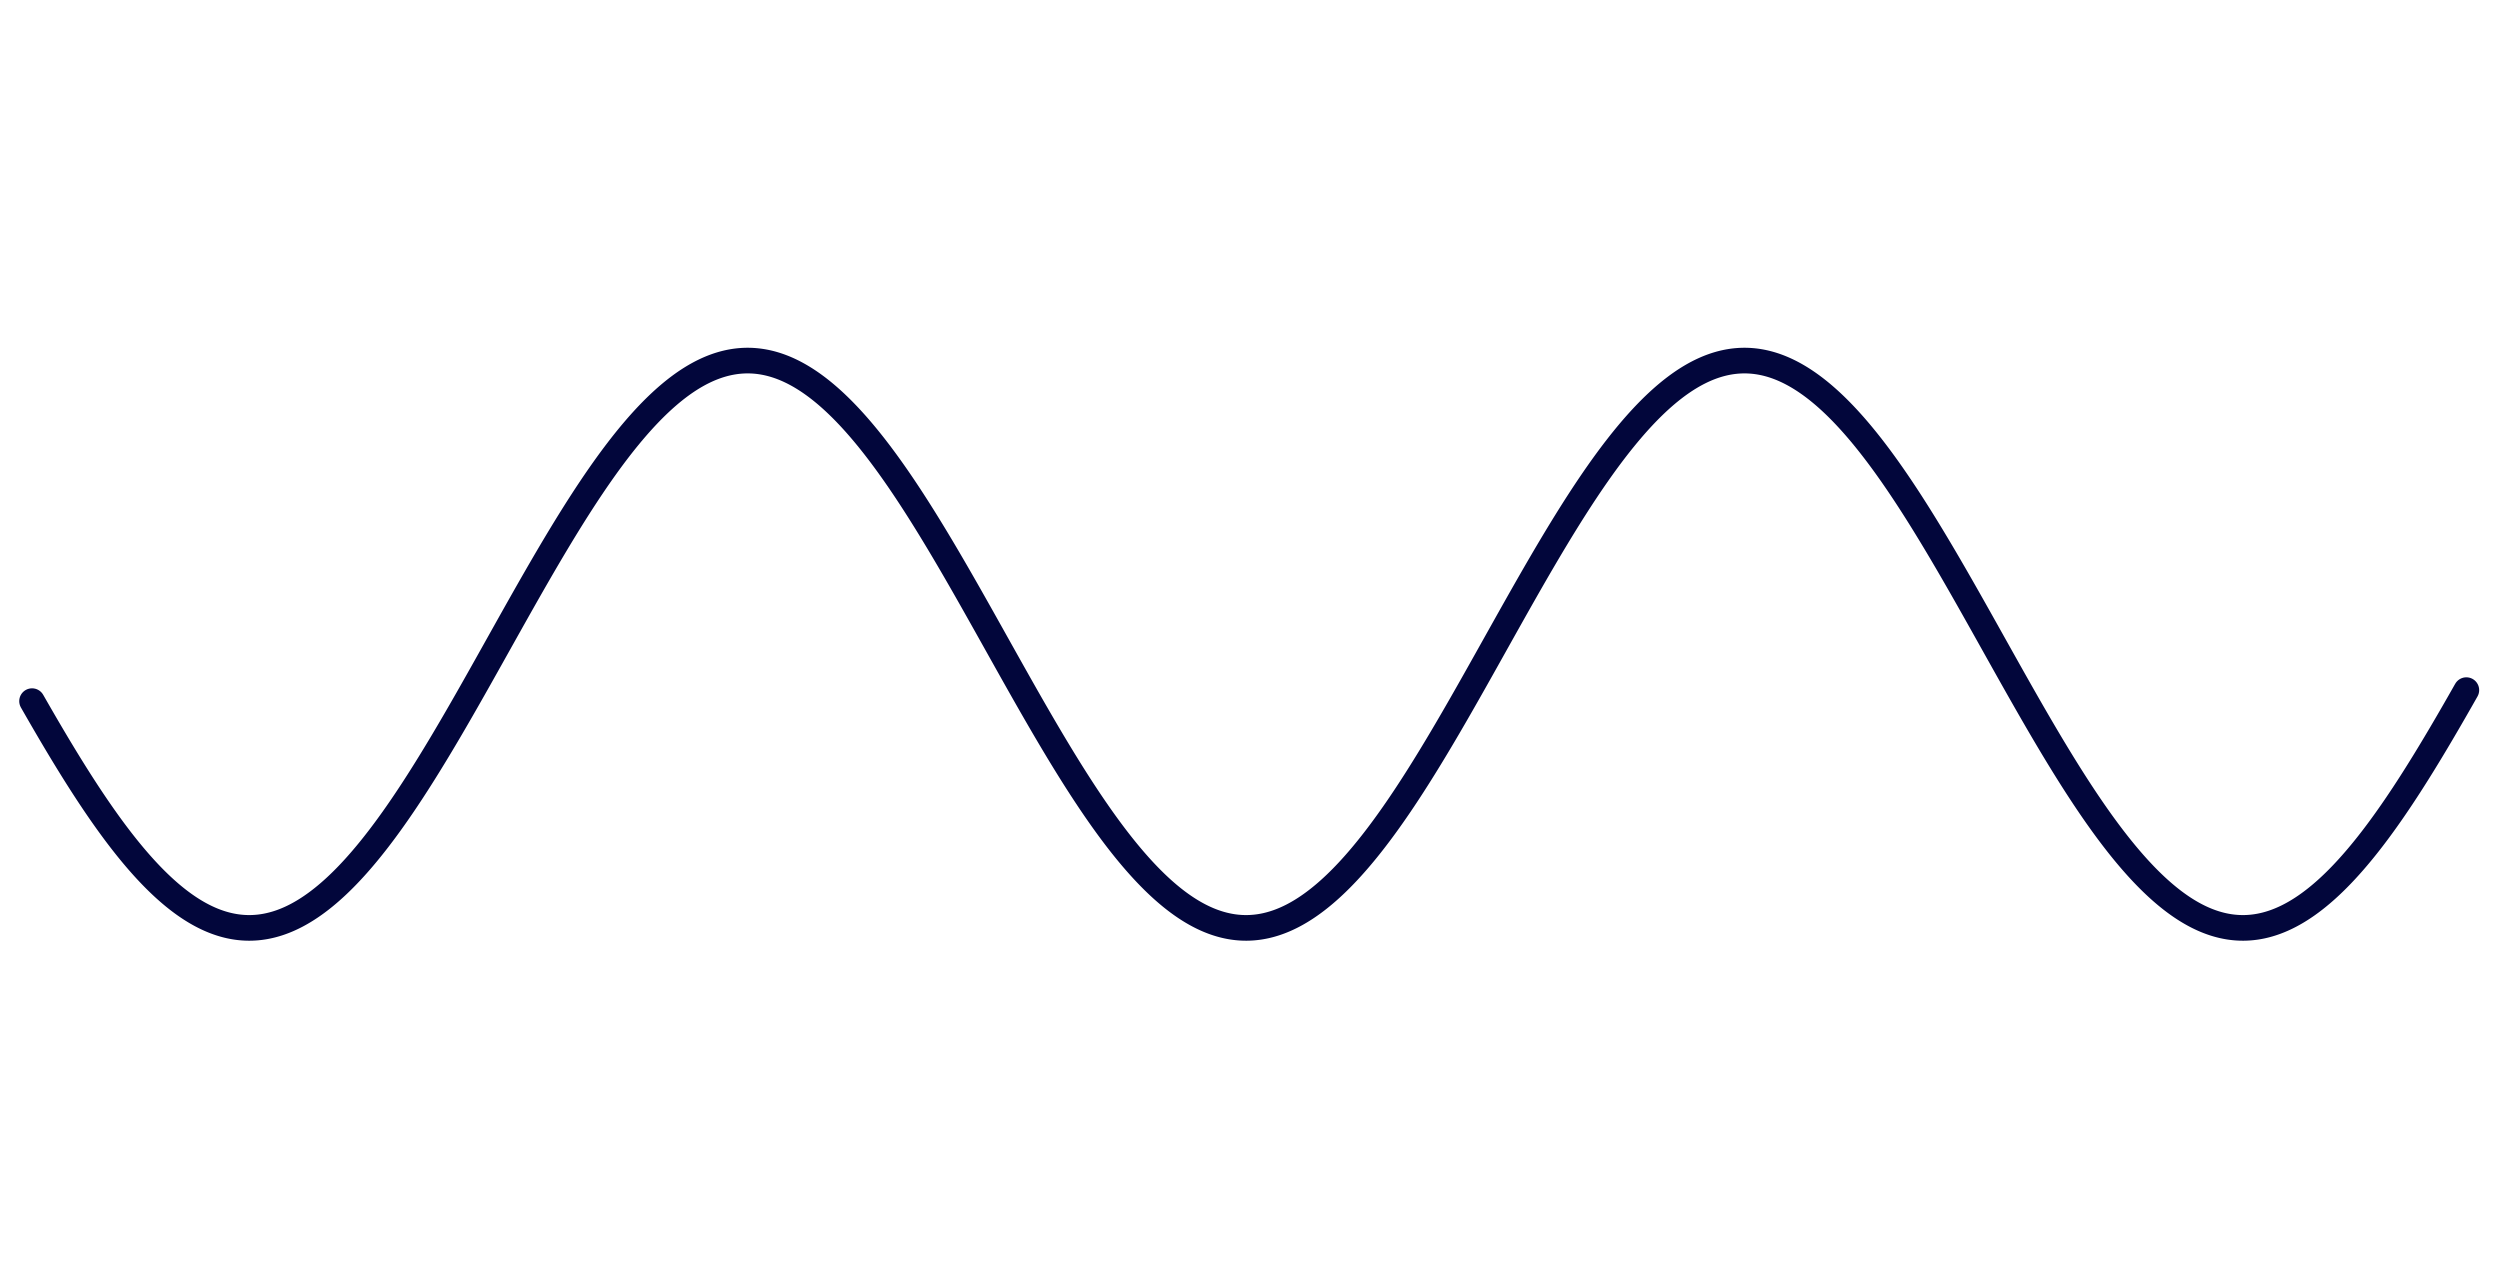 <svg version="1.1" xmlns="http://www.w3.org/2000/svg" xmlns:xlink="http://www.w3.org/1999/xlink" width="1560" height="804"><defs/><g><path fill="none" stroke="#02063B" paint-order="fill stroke markers" d=" M 20 437.515 L 21 439.265 L 22 441.01 L 23 442.752 L 24 444.49 L 25 446.223 L 26 447.952 L 27 449.677 L 28 451.396 L 29 453.11 L 30 454.819 L 31 456.523 L 32 458.221 L 33 459.913 L 34 461.6 L 35 463.28 L 36 464.955 L 37 466.622 L 38 468.283 L 39 469.938 L 40 471.585 L 41 473.226 L 42 474.859 L 43 476.484 L 44 478.102 L 45 479.713 L 46 481.315 L 47 482.909 L 48 484.495 L 49 486.073 L 50 487.642 L 51 489.202 L 52 490.753 L 53 492.296 L 54 493.829 L 55 495.353 L 56 496.867 L 57 498.371 L 58 499.866 L 59 501.351 L 60 502.825 L 61 504.29 L 62 505.743 L 63 507.187 L 64 508.619 L 65 510.041 L 66 511.451 L 67 512.851 L 68 514.239 L 69 515.616 L 70 516.981 L 71 518.334 L 72 519.676 L 73 521.005 L 74 522.323 L 75 523.628 L 76 524.92 L 77 526.201 L 78 527.468 L 79 528.723 L 80 529.964 L 81 531.193 L 82 532.409 L 83 533.611 L 84 534.799 L 85 535.975 L 86 537.136 L 87 538.284 L 88 539.418 L 89 540.538 L 90 541.643 L 91 542.735 L 92 543.812 L 93 544.874 L 94 545.923 L 95 546.956 L 96 547.974 L 97 548.978 L 98 549.967 L 99 550.94 L 100 551.899 L 101 552.842 L 102 553.77 L 103 554.682 L 104 555.578 L 105 556.459 L 106 557.325 L 107 558.174 L 108 559.007 L 109 559.825 L 110 560.626 L 111 561.411 L 112 562.18 L 113 562.932 L 114 563.669 L 115 564.388 L 116 565.091 L 117 565.778 L 118 566.447 L 119 567.1 L 120 567.736 L 121 568.355 L 122 568.958 L 123 569.543 L 124 570.111 L 125 570.662 L 126 571.195 L 127 571.712 L 128 572.211 L 129 572.692 L 130 573.157 L 131 573.604 L 132 574.033 L 133 574.445 L 134 574.839 L 135 575.216 L 136 575.574 L 137 575.916 L 138 576.239 L 139 576.545 L 140 576.833 L 141 577.103 L 142 577.355 L 143 577.589 L 144 577.805 L 145 578.004 L 146 578.184 L 147 578.347 L 148 578.491 L 149 578.618 L 150 578.726 L 151 578.816 L 152 578.889 L 153 578.943 L 154 578.979 L 155 578.998 L 156 578.998 L 157 578.98 L 158 578.944 L 159 578.89 L 160 578.818 L 161 578.728 L 162 578.62 L 163 578.494 L 164 578.349 L 165 578.187 L 166 578.007 L 167 577.809 L 168 577.593 L 169 577.359 L 170 577.107 L 171 576.838 L 172 576.55 L 173 576.245 L 174 575.922 L 175 575.581 L 176 575.222 L 177 574.846 L 178 574.452 L 179 574.04 L 180 573.611 L 181 573.165 L 182 572.701 L 183 572.219 L 184 571.721 L 185 571.205 L 186 570.671 L 187 570.121 L 188 569.553 L 189 568.968 L 190 568.366 L 191 567.747 L 192 567.112 L 193 566.459 L 194 565.79 L 195 565.103 L 196 564.401 L 197 563.681 L 198 562.946 L 199 562.193 L 200 561.425 L 201 560.64 L 202 559.839 L 203 559.022 L 204 558.189 L 205 557.34 L 206 556.475 L 207 555.594 L 208 554.698 L 209 553.786 L 210 552.858 L 211 551.916 L 212 550.957 L 213 549.984 L 214 548.996 L 215 547.992 L 216 546.974 L 217 545.941 L 218 544.893 L 219 543.831 L 220 542.754 L 221 541.663 L 222 540.557 L 223 539.438 L 224 538.304 L 225 537.157 L 226 535.995 L 227 534.82 L 228 533.632 L 229 532.43 L 230 531.215 L 231 529.986 L 232 528.745 L 233 527.49 L 234 526.223 L 235 524.943 L 236 523.651 L 237 522.346 L 238 521.029 L 239 519.699 L 240 518.358 L 241 517.005 L 242 515.64 L 243 514.264 L 244 512.876 L 245 511.476 L 246 510.066 L 247 508.644 L 248 507.212 L 249 505.769 L 250 504.315 L 251 502.851 L 252 501.377 L 253 499.892 L 254 498.398 L 255 496.893 L 256 495.379 L 257 493.856 L 258 492.323 L 259 490.781 L 260 489.23 L 261 487.669 L 262 486.101 L 263 484.523 L 264 482.937 L 265 481.343 L 266 479.741 L 267 478.131 L 268 476.513 L 269 474.887 L 270 473.254 L 271 471.614 L 272 469.967 L 273 468.313 L 274 466.652 L 275 464.984 L 276 463.31 L 277 461.63 L 278 459.943 L 279 458.251 L 280 456.553 L 281 454.849 L 282 453.14 L 283 451.426 L 284 449.707 L 285 447.983 L 286 446.254 L 287 444.521 L 288 442.783 L 289 441.041 L 290 439.295 L 291 437.546 L 292 435.793 L 293 434.036 L 294 432.276 L 295 430.513 L 296 428.747 L 297 426.978 L 298 425.207 L 299 423.433 L 300 421.658 L 301 419.88 L 302 418.1 L 303 416.319 L 304 414.536 L 305 412.752 L 306 410.967 L 307 409.181 L 308 407.394 L 309 405.607 L 310 403.819 L 311 402.032 L 312 400.244 L 313 398.456 L 314 396.669 L 315 394.882 L 316 393.096 L 317 391.311 L 318 389.527 L 319 387.744 L 320 385.963 L 321 384.183 L 322 382.405 L 323 380.629 L 324 378.856 L 325 377.084 L 326 375.316 L 327 373.549 L 328 371.786 L 329 370.026 L 330 368.269 L 331 366.516 L 332 364.766 L 333 363.02 L 334 361.278 L 335 359.541 L 336 357.807 L 337 356.078 L 338 354.354 L 339 352.634 L 340 350.92 L 341 349.211 L 342 347.507 L 343 345.809 L 344 344.116 L 345 342.43 L 346 340.749 L 347 339.075 L 348 337.407 L 349 335.746 L 350 334.091 L 351 332.444 L 352 330.803 L 353 329.17 L 354 327.544 L 355 325.926 L 356 324.316 L 357 322.713 L 358 321.119 L 359 319.533 L 360 317.955 L 361 316.386 L 362 314.825 L 363 313.274 L 364 311.731 L 365 310.198 L 366 308.674 L 367 307.16 L 368 305.655 L 369 304.16 L 370 302.675 L 371 301.201 L 372 299.736 L 373 298.282 L 374 296.839 L 375 295.406 L 376 293.984 L 377 292.573 L 378 291.174 L 379 289.785 L 380 288.408 L 381 287.043 L 382 285.69 L 383 284.348 L 384 283.018 L 385 281.701 L 386 280.395 L 387 279.102 L 388 277.822 L 389 276.554 L 390 275.299 L 391 274.057 L 392 272.829 L 393 271.613 L 394 270.41 L 395 269.221 L 396 268.046 L 397 266.884 L 398 265.736 L 399 264.602 L 400 263.482 L 401 262.376 L 402 261.284 L 403 260.207 L 404 259.144 L 405 258.096 L 406 257.062 L 407 256.043 L 408 255.039 L 409 254.051 L 410 253.077 L 411 252.118 L 412 251.175 L 413 250.247 L 414 249.334 L 415 248.437 L 416 247.556 L 417 246.691 L 418 245.841 L 419 245.007 L 420 244.19 L 421 243.388 L 422 242.603 L 423 241.833 L 424 241.081 L 425 240.344 L 426 239.624 L 427 238.921 L 428 238.234 L 429 237.564 L 430 236.911 L 431 236.275 L 432 235.655 L 433 235.053 L 434 234.468 L 435 233.899 L 436 233.348 L 437 232.814 L 438 232.297 L 439 231.798 L 440 231.316 L 441 230.851 L 442 230.404 L 443 229.974 L 444 229.562 L 445 229.168 L 446 228.791 L 447 228.432 L 448 228.09 L 449 227.766 L 450 227.461 L 451 227.172 L 452 226.902 L 453 226.65 L 454 226.415 L 455 226.198 L 456 226 L 457 225.819 L 458 225.656 L 459 225.511 L 460 225.384 L 461 225.276 L 462 225.185 L 463 225.112 L 464 225.058 L 465 225.021 L 466 225.003 L 467 225.002 L 468 225.02 L 469 225.055 L 470 225.109 L 471 225.181 L 472 225.27 L 473 225.378 L 474 225.504 L 475 225.648 L 476 225.81 L 477 225.99 L 478 226.187 L 479 226.403 L 480 226.637 L 481 226.888 L 482 227.158 L 483 227.445 L 484 227.75 L 485 228.073 L 486 228.413 L 487 228.771 L 488 229.147 L 489 229.541 L 490 229.952 L 491 230.381 L 492 230.827 L 493 231.291 L 494 231.772 L 495 232.27 L 496 232.786 L 497 233.319 L 498 233.87 L 499 234.437 L 500 235.022 L 501 235.623 L 502 236.242 L 503 236.877 L 504 237.529 L 505 238.198 L 506 238.884 L 507 239.587 L 508 240.306 L 509 241.041 L 510 241.793 L 511 242.561 L 512 243.346 L 513 244.147 L 514 244.964 L 515 245.796 L 516 246.645 L 517 247.51 L 518 248.39 L 519 249.286 L 520 250.198 L 521 251.125 L 522 252.068 L 523 253.026 L 524 253.999 L 525 254.987 L 526 255.99 L 527 257.008 L 528 258.041 L 529 259.088 L 530 260.15 L 531 261.227 L 532 262.318 L 533 263.423 L 534 264.542 L 535 265.676 L 536 266.823 L 537 267.984 L 538 269.159 L 539 270.347 L 540 271.549 L 541 272.764 L 542 273.992 L 543 275.233 L 544 276.487 L 545 277.754 L 546 279.034 L 547 280.326 L 548 281.631 L 549 282.948 L 550 284.277 L 551 285.618 L 552 286.971 L 553 288.336 L 554 289.712 L 555 291.1 L 556 292.499 L 557 293.909 L 558 295.33 L 559 296.763 L 560 298.205 L 561 299.659 L 562 301.123 L 563 302.597 L 564 304.081 L 565 305.576 L 566 307.08 L 567 308.594 L 568 310.117 L 569 311.65 L 570 313.192 L 571 314.743 L 572 316.303 L 573 317.872 L 574 319.449 L 575 321.035 L 576 322.629 L 577 324.231 L 578 325.841 L 579 327.458 L 580 329.084 L 581 330.717 L 582 332.357 L 583 334.004 L 584 335.658 L 585 337.319 L 586 338.986 L 587 340.66 L 588 342.341 L 589 344.027 L 590 345.719 L 591 347.417 L 592 349.12 L 593 350.829 L 594 352.543 L 595 354.263 L 596 355.987 L 597 357.715 L 598 359.449 L 599 361.186 L 600 362.928 L 601 364.674 L 602 366.423 L 603 368.176 L 604 369.933 L 605 371.693 L 606 373.456 L 607 375.222 L 608 376.99 L 609 378.762 L 610 380.535 L 611 382.311 L 612 384.089 L 613 385.868 L 614 387.65 L 615 389.432 L 616 391.216 L 617 393.001 L 618 394.787 L 619 396.574 L 620 398.361 L 621 400.149 L 622 401.937 L 623 403.725 L 624 405.512 L 625 407.3 L 626 409.086 L 627 410.872 L 628 412.658 L 629 414.442 L 630 416.224 L 631 418.006 L 632 419.786 L 633 421.563 L 634 423.339 L 635 425.113 L 636 426.884 L 637 428.653 L 638 430.419 L 639 432.183 L 640 433.943 L 641 435.7 L 642 437.453 L 643 439.203 L 644 440.949 L 645 442.691 L 646 444.429 L 647 446.162 L 648 447.891 L 649 449.616 L 650 451.335 L 651 453.05 L 652 454.759 L 653 456.463 L 654 458.161 L 655 459.854 L 656 461.54 L 657 463.221 L 658 464.895 L 659 466.563 L 660 468.225 L 661 469.879 L 662 471.527 L 663 473.168 L 664 474.801 L 665 476.427 L 666 478.045 L 667 479.656 L 668 481.258 L 669 482.853 L 670 484.439 L 671 486.017 L 672 487.586 L 673 489.147 L 674 490.699 L 675 492.241 L 676 493.775 L 677 495.299 L 678 496.813 L 679 498.318 L 680 499.813 L 681 501.298 L 682 502.773 L 683 504.238 L 684 505.692 L 685 507.136 L 686 508.569 L 687 509.991 L 688 511.402 L 689 512.802 L 690 514.19 L 691 515.567 L 692 516.933 L 693 518.287 L 694 519.629 L 695 520.958 L 696 522.276 L 697 523.582 L 698 524.875 L 699 526.155 L 700 527.423 L 701 528.679 L 702 529.921 L 703 531.15 L 704 532.366 L 705 533.568 L 706 534.758 L 707 535.933 L 708 537.095 L 709 538.244 L 710 539.378 L 711 540.498 L 712 541.605 L 713 542.696 L 714 543.774 L 715 544.837 L 716 545.886 L 717 546.92 L 718 547.939 L 719 548.943 L 720 549.932 L 721 550.906 L 722 551.865 L 723 552.809 L 724 553.737 L 725 554.65 L 726 555.547 L 727 556.428 L 728 557.294 L 729 558.144 L 730 558.978 L 731 559.796 L 732 560.598 L 733 561.384 L 734 562.153 L 735 562.906 L 736 563.643 L 737 564.363 L 738 565.067 L 739 565.754 L 740 566.424 L 741 567.077 L 742 567.714 L 743 568.334 L 744 568.937 L 745 569.522 L 746 570.091 L 747 570.642 L 748 571.177 L 749 571.694 L 750 572.193 L 751 572.676 L 752 573.141 L 753 573.588 L 754 574.018 L 755 574.431 L 756 574.825 L 757 575.203 L 758 575.562 L 759 575.904 L 760 576.228 L 761 576.534 L 762 576.823 L 763 577.093 L 764 577.346 L 765 577.581 L 766 577.798 L 767 577.997 L 768 578.178 L 769 578.341 L 770 578.486 L 771 578.613 L 772 578.723 L 773 578.814 L 774 578.887 L 775 578.942 L 776 578.978 L 777 578.997 L 778 578.998 L 779 578.981 L 780 578.946 L 781 578.892 L 782 578.821 L 783 578.731 L 784 578.624 L 785 578.498 L 786 578.355 L 787 578.193 L 788 578.014 L 789 577.816 L 790 577.601 L 791 577.368 L 792 577.116 L 793 576.847 L 794 576.56 L 795 576.256 L 796 575.933 L 797 575.593 L 798 575.235 L 799 574.859 L 800 574.466 L 801 574.055 L 802 573.627 L 803 573.181 L 804 572.718 L 805 572.237 L 806 571.739 L 807 571.223 L 808 570.69 L 809 570.14 L 810 569.573 L 811 568.989 L 812 568.388 L 813 567.769 L 814 567.134 L 815 566.482 L 816 565.814 L 817 565.128 L 818 564.426 L 819 563.707 L 820 562.972 L 821 562.22 L 822 561.452 L 823 560.668 L 824 559.868 L 825 559.051 L 826 558.218 L 827 557.37 L 828 556.506 L 829 555.625 L 830 554.73 L 831 553.818 L 832 552.891 L 833 551.949 L 834 550.992 L 835 550.019 L 836 549.031 L 837 548.028 L 838 547.01 L 839 545.978 L 840 544.93 L 841 543.869 L 842 542.792 L 843 541.702 L 844 540.597 L 845 539.478 L 846 538.344 L 847 537.197 L 848 536.037 L 849 534.862 L 850 533.674 L 851 532.473 L 852 531.258 L 853 530.03 L 854 528.789 L 855 527.535 L 856 526.268 L 857 524.989 L 858 523.697 L 859 522.392 L 860 521.075 L 861 519.747 L 862 518.406 L 863 517.053 L 864 515.688 L 865 514.312 L 866 512.925 L 867 511.526 L 868 510.116 L 869 508.695 L 870 507.263 L 871 505.82 L 872 504.367 L 873 502.903 L 874 501.429 L 875 499.945 L 876 498.451 L 877 496.947 L 878 495.433 L 879 493.91 L 880 492.377 L 881 490.835 L 882 489.284 L 883 487.725 L 884 486.156 L 885 484.579 L 886 482.993 L 887 481.4 L 888 479.798 L 889 478.188 L 890 476.57 L 891 474.945 L 892 473.312 L 893 471.672 L 894 470.025 L 895 468.371 L 896 466.71 L 897 465.043 L 898 463.369 L 899 461.689 L 900 460.003 L 901 458.311 L 902 456.613 L 903 454.91 L 904 453.201 L 905 451.487 L 906 449.768 L 907 448.044 L 908 446.315 L 909 444.582 L 910 442.845 L 911 441.103 L 912 439.357 L 913 437.608 L 914 435.855 L 915 434.098 L 916 432.338 L 917 430.575 L 918 428.809 L 919 427.041 L 920 425.27 L 921 423.496 L 922 421.72 L 923 419.943 L 924 418.163 L 925 416.382 L 926 414.599 L 927 412.815 L 928 411.03 L 929 409.244 L 930 407.458 L 931 405.67 L 932 403.883 L 933 402.095 L 934 400.307 L 935 398.519 L 936 396.732 L 937 394.945 L 938 393.159 L 939 391.374 L 940 389.59 L 941 387.807 L 942 386.026 L 943 384.246 L 944 382.468 L 945 380.692 L 946 378.918 L 947 377.147 L 948 375.378 L 949 373.612 L 950 371.849 L 951 370.088 L 952 368.332 L 953 366.578 L 954 364.828 L 955 363.082 L 956 361.34 L 957 359.602 L 958 357.868 L 959 356.139 L 960 354.415 L 961 352.695 L 962 350.981 L 963 349.271 L 964 347.567 L 965 345.869 L 966 344.176 L 967 342.489 L 968 340.809 L 969 339.134 L 970 337.466 L 971 335.805 L 972 334.15 L 973 332.502 L 974 330.861 L 975 329.228 L 976 327.602 L 977 325.983 L 978 324.373 L 979 322.77 L 980 321.175 L 981 319.589 L 982 318.011 L 983 316.441 L 984 314.88 L 985 313.329 L 986 311.786 L 987 310.252 L 988 308.728 L 989 307.213 L 990 305.708 L 991 304.213 L 992 302.728 L 993 301.253 L 994 299.788 L 995 298.333 L 996 296.89 L 997 295.457 L 998 294.034 L 999 292.623 L 1000 291.223 L 1001 289.834 L 1002 288.457 L 1003 287.091 L 1004 285.737 L 1005 284.395 L 1006 283.065 L 1007 281.747 L 1008 280.441 L 1009 279.148 L 1010 277.867 L 1011 276.599 L 1012 275.344 L 1013 274.101 L 1014 272.872 L 1015 271.656 L 1016 270.453 L 1017 269.263 L 1018 268.087 L 1019 266.925 L 1020 265.777 L 1021 264.642 L 1022 263.521 L 1023 262.415 L 1024 261.323 L 1025 260.245 L 1026 259.181 L 1027 258.133 L 1028 257.099 L 1029 256.079 L 1030 255.075 L 1031 254.085 L 1032 253.111 L 1033 252.152 L 1034 251.208 L 1035 250.279 L 1036 249.366 L 1037 248.469 L 1038 247.587 L 1039 246.721 L 1040 245.871 L 1041 245.036 L 1042 244.218 L 1043 243.416 L 1044 242.63 L 1045 241.86 L 1046 241.107 L 1047 240.37 L 1048 239.65 L 1049 238.946 L 1050 238.258 L 1051 237.588 L 1052 236.934 L 1053 236.297 L 1054 235.677 L 1055 235.074 L 1056 234.488 L 1057 233.919 L 1058 233.367 L 1059 232.833 L 1060 232.315 L 1061 231.815 L 1062 231.333 L 1063 230.867 L 1064 230.42 L 1065 229.989 L 1066 229.577 L 1067 229.181 L 1068 228.804 L 1069 228.444 L 1070 228.102 L 1071 227.778 L 1072 227.471 L 1073 227.182 L 1074 226.911 L 1075 226.658 L 1076 226.423 L 1077 226.206 L 1078 226.006 L 1079 225.825 L 1080 225.662 L 1081 225.516 L 1082 225.389 L 1083 225.279 L 1084 225.188 L 1085 225.115 L 1086 225.059 L 1087 225.022 L 1088 225.003 L 1089 225.002 L 1090 225.019 L 1091 225.054 L 1092 225.107 L 1093 225.178 L 1094 225.267 L 1095 225.374 L 1096 225.499 L 1097 225.643 L 1098 225.804 L 1099 225.983 L 1100 226.18 L 1101 226.395 L 1102 226.628 L 1103 226.879 L 1104 227.148 L 1105 227.434 L 1106 227.739 L 1107 228.061 L 1108 228.401 L 1109 228.758 L 1110 229.134 L 1111 229.527 L 1112 229.937 L 1113 230.365 L 1114 230.811 L 1115 231.274 L 1116 231.755 L 1117 232.252 L 1118 232.768 L 1119 233.3 L 1120 233.85 L 1121 234.417 L 1122 235.001 L 1123 235.602 L 1124 236.219 L 1125 236.854 L 1126 237.506 L 1127 238.175 L 1128 238.86 L 1129 239.562 L 1130 240.28 L 1131 241.015 L 1132 241.766 L 1133 242.534 L 1134 243.318 L 1135 244.118 L 1136 244.934 L 1137 245.767 L 1138 246.615 L 1139 247.479 L 1140 248.359 L 1141 249.254 L 1142 250.165 L 1143 251.092 L 1144 252.034 L 1145 252.991 L 1146 253.964 L 1147 254.952 L 1148 255.954 L 1149 256.972 L 1150 258.004 L 1151 259.051 L 1152 260.113 L 1153 261.189 L 1154 262.279 L 1155 263.384 L 1156 264.503 L 1157 265.635 L 1158 266.782 L 1159 267.943 L 1160 269.117 L 1161 270.305 L 1162 271.506 L 1163 272.721 L 1164 273.948 L 1165 275.189 L 1166 276.443 L 1167 277.709 L 1168 278.989 L 1169 280.28 L 1170 281.585 L 1171 282.901 L 1172 284.23 L 1173 285.571 L 1174 286.923 L 1175 288.287 L 1176 289.663 L 1177 291.051 L 1178 292.449 L 1179 293.859 L 1180 295.28 L 1181 296.712 L 1182 298.154 L 1183 299.607 L 1184 301.071 L 1185 302.545 L 1186 304.029 L 1187 305.523 L 1188 307.027 L 1189 308.54 L 1190 310.063 L 1191 311.596 L 1192 313.137 L 1193 314.688 L 1194 316.248 L 1195 317.816 L 1196 319.393 L 1197 320.978 L 1198 322.572 L 1199 324.174 L 1200 325.784 L 1201 327.401 L 1202 329.026 L 1203 330.659 L 1204 332.299 L 1205 333.946 L 1206 335.599 L 1207 337.26 L 1208 338.927 L 1209 340.601 L 1210 342.281 L 1211 343.967 L 1212 345.659 L 1213 347.357 L 1214 349.06 L 1215 350.769 L 1216 352.483 L 1217 354.202 L 1218 355.926 L 1219 357.654 L 1220 359.387 L 1221 361.125 L 1222 362.866 L 1223 364.612 L 1224 366.361 L 1225 368.114 L 1226 369.871 L 1227 371.631 L 1228 373.394 L 1229 375.159 L 1230 376.928 L 1231 378.699 L 1232 380.472 L 1233 382.248 L 1234 384.026 L 1235 385.805 L 1236 387.587 L 1237 389.369 L 1238 391.153 L 1239 392.938 L 1240 394.724 L 1241 396.511 L 1242 398.298 L 1243 400.086 L 1244 401.874 L 1245 403.661 L 1246 405.449 L 1247 407.236 L 1248 409.023 L 1249 410.809 L 1250 412.595 L 1251 414.379 L 1252 416.161 L 1253 417.943 L 1254 419.723 L 1255 421.501 L 1256 423.277 L 1257 425.05 L 1258 426.822 L 1259 428.591 L 1260 430.357 L 1261 432.12 L 1262 433.88 L 1263 435.637 L 1264 437.391 L 1265 439.141 L 1266 440.887 L 1267 442.629 L 1268 444.367 L 1269 446.101 L 1270 447.83 L 1271 449.555 L 1272 451.274 L 1273 452.989 L 1274 454.699 L 1275 456.403 L 1276 458.101 L 1277 459.794 L 1278 461.481 L 1279 463.162 L 1280 464.836 L 1281 466.505 L 1282 468.166 L 1283 469.821 L 1284 471.469 L 1285 473.11 L 1286 474.743 L 1287 476.37 L 1288 477.988 L 1289 479.599 L 1290 481.202 L 1291 482.797 L 1292 484.383 L 1293 485.961 L 1294 487.531 L 1295 489.092 L 1296 490.644 L 1297 492.187 L 1298 493.721 L 1299 495.245 L 1300 496.76 L 1301 498.265 L 1302 499.761 L 1303 501.246 L 1304 502.721 L 1305 504.186 L 1306 505.641 L 1307 507.085 L 1308 508.518 L 1309 509.941 L 1310 511.352 L 1311 512.752 L 1312 514.141 L 1313 515.519 L 1314 516.885 L 1315 518.239 L 1316 519.581 L 1317 520.912 L 1318 522.23 L 1319 523.536 L 1320 524.829 L 1321 526.11 L 1322 527.379 L 1323 528.634 L 1324 529.877 L 1325 531.107 L 1326 532.323 L 1327 533.526 L 1328 534.716 L 1329 535.892 L 1330 537.055 L 1331 538.203 L 1332 539.338 L 1333 540.459 L 1334 541.566 L 1335 542.658 L 1336 543.736 L 1337 544.8 L 1338 545.849 L 1339 546.883 L 1340 547.903 L 1341 548.908 L 1342 549.897 L 1343 550.872 L 1344 551.831 L 1345 552.776 L 1346 553.704 L 1347 554.618 L 1348 555.516 L 1349 556.398 L 1350 557.264 L 1351 558.114 L 1352 558.949 L 1353 559.767 L 1354 560.57 L 1355 561.356 L 1356 562.126 L 1357 562.88 L 1358 563.617 L 1359 564.338 L 1360 565.042 L 1361 565.73 L 1362 566.4 L 1363 567.055 L 1364 567.692 L 1365 568.312 L 1366 568.916 L 1367 569.502 L 1368 570.071 L 1369 570.623 L 1370 571.158 L 1371 571.676 L 1372 572.176 L 1373 572.659 L 1374 573.125 L 1375 573.573 L 1376 574.003 L 1377 574.416 L 1378 574.812 L 1379 575.19 L 1380 575.55 L 1381 575.892 L 1382 576.217 L 1383 576.524 L 1384 576.813 L 1385 577.084 L 1386 577.338 L 1387 577.573 L 1388 577.791 L 1389 577.99 L 1390 578.172 L 1391 578.336 L 1392 578.482 L 1393 578.609 L 1394 578.719 L 1395 578.811 L 1396 578.884 L 1397 578.94 L 1398 578.977 L 1399 578.997 L 1400 578.998 L 1401 578.982 L 1402 578.947 L 1403 578.894 L 1404 578.824 L 1405 578.735 L 1406 578.628 L 1407 578.503 L 1408 578.36 L 1409 578.199 L 1410 578.02 L 1411 577.824 L 1412 577.609 L 1413 577.376 L 1414 577.126 L 1415 576.857 L 1416 576.571 L 1417 576.267 L 1418 575.945 L 1419 575.605 L 1420 575.248 L 1421 574.873 L 1422 574.48 L 1423 574.07 L 1424 573.642 L 1425 573.197 L 1426 572.734 L 1427 572.254 L 1428 571.756 L 1429 571.242 L 1430 570.709 L 1431 570.16 L 1432 569.594 L 1433 569.01 L 1434 568.409 L 1435 567.792 L 1436 567.157 L 1437 566.506 L 1438 565.837 L 1439 565.153 L 1440 564.451 L 1441 563.733 L 1442 562.998 L 1443 562.247 L 1444 561.48 L 1445 560.696 L 1446 559.896 L 1447 559.08 L 1448 558.248 L 1449 557.4 L 1450 556.536 L 1451 555.657 L 1452 554.762 L 1453 553.851 L 1454 552.924 L 1455 551.983 L 1456 551.026 L 1457 550.053 L 1458 549.066 L 1459 548.064 L 1460 547.046 L 1461 546.014 L 1462 544.968 L 1463 543.906 L 1464 542.831 L 1465 541.74 L 1466 540.636 L 1467 539.517 L 1468 538.385 L 1469 537.238 L 1470 536.078 L 1471 534.904 L 1472 533.716 L 1473 532.515 L 1474 531.301 L 1475 530.073 L 1476 528.833 L 1477 527.579 L 1478 526.313 L 1479 525.034 L 1480 523.742 L 1481 522.438 L 1482 521.122 L 1483 519.794 L 1484 518.453 L 1485 517.101 L 1486 515.737 L 1487 514.361 L 1488 512.974 L 1489 511.576 L 1490 510.166 L 1491 508.745 L 1492 507.314 L 1493 505.871 L 1494 504.418 L 1495 502.955 L 1496 501.481 L 1497 499.998 L 1498 498.504 L 1499 497 L 1500 495.487 L 1501 493.964 L 1502 492.432 L 1503 490.89 L 1504 489.339 L 1505 487.78 L 1506 486.212 L 1507 484.635 L 1508 483.05 L 1509 481.456 L 1510 479.854 L 1511 478.245 L 1512 476.628 L 1513 475.003 L 1514 473.37 L 1515 471.73 L 1516 470.084 L 1517 468.43 L 1518 466.769 L 1519 465.102 L 1520 463.429 L 1521 461.749 L 1522 460.063 L 1523 458.371 L 1524 456.673 L 1525 454.97 L 1526 453.261 L 1527 451.548 L 1528 449.829 L 1529 448.105 L 1530 446.376 L 1531 444.643 L 1532 442.906 L 1533 441.164 L 1534 439.419 L 1535 437.67 L 1536 435.917 L 1537 434.16 L 1538 432.4 L 1539 430.638" stroke-linecap="round" stroke-linejoin="round" stroke-miterlimit="10" stroke-width="16"/></g></svg>